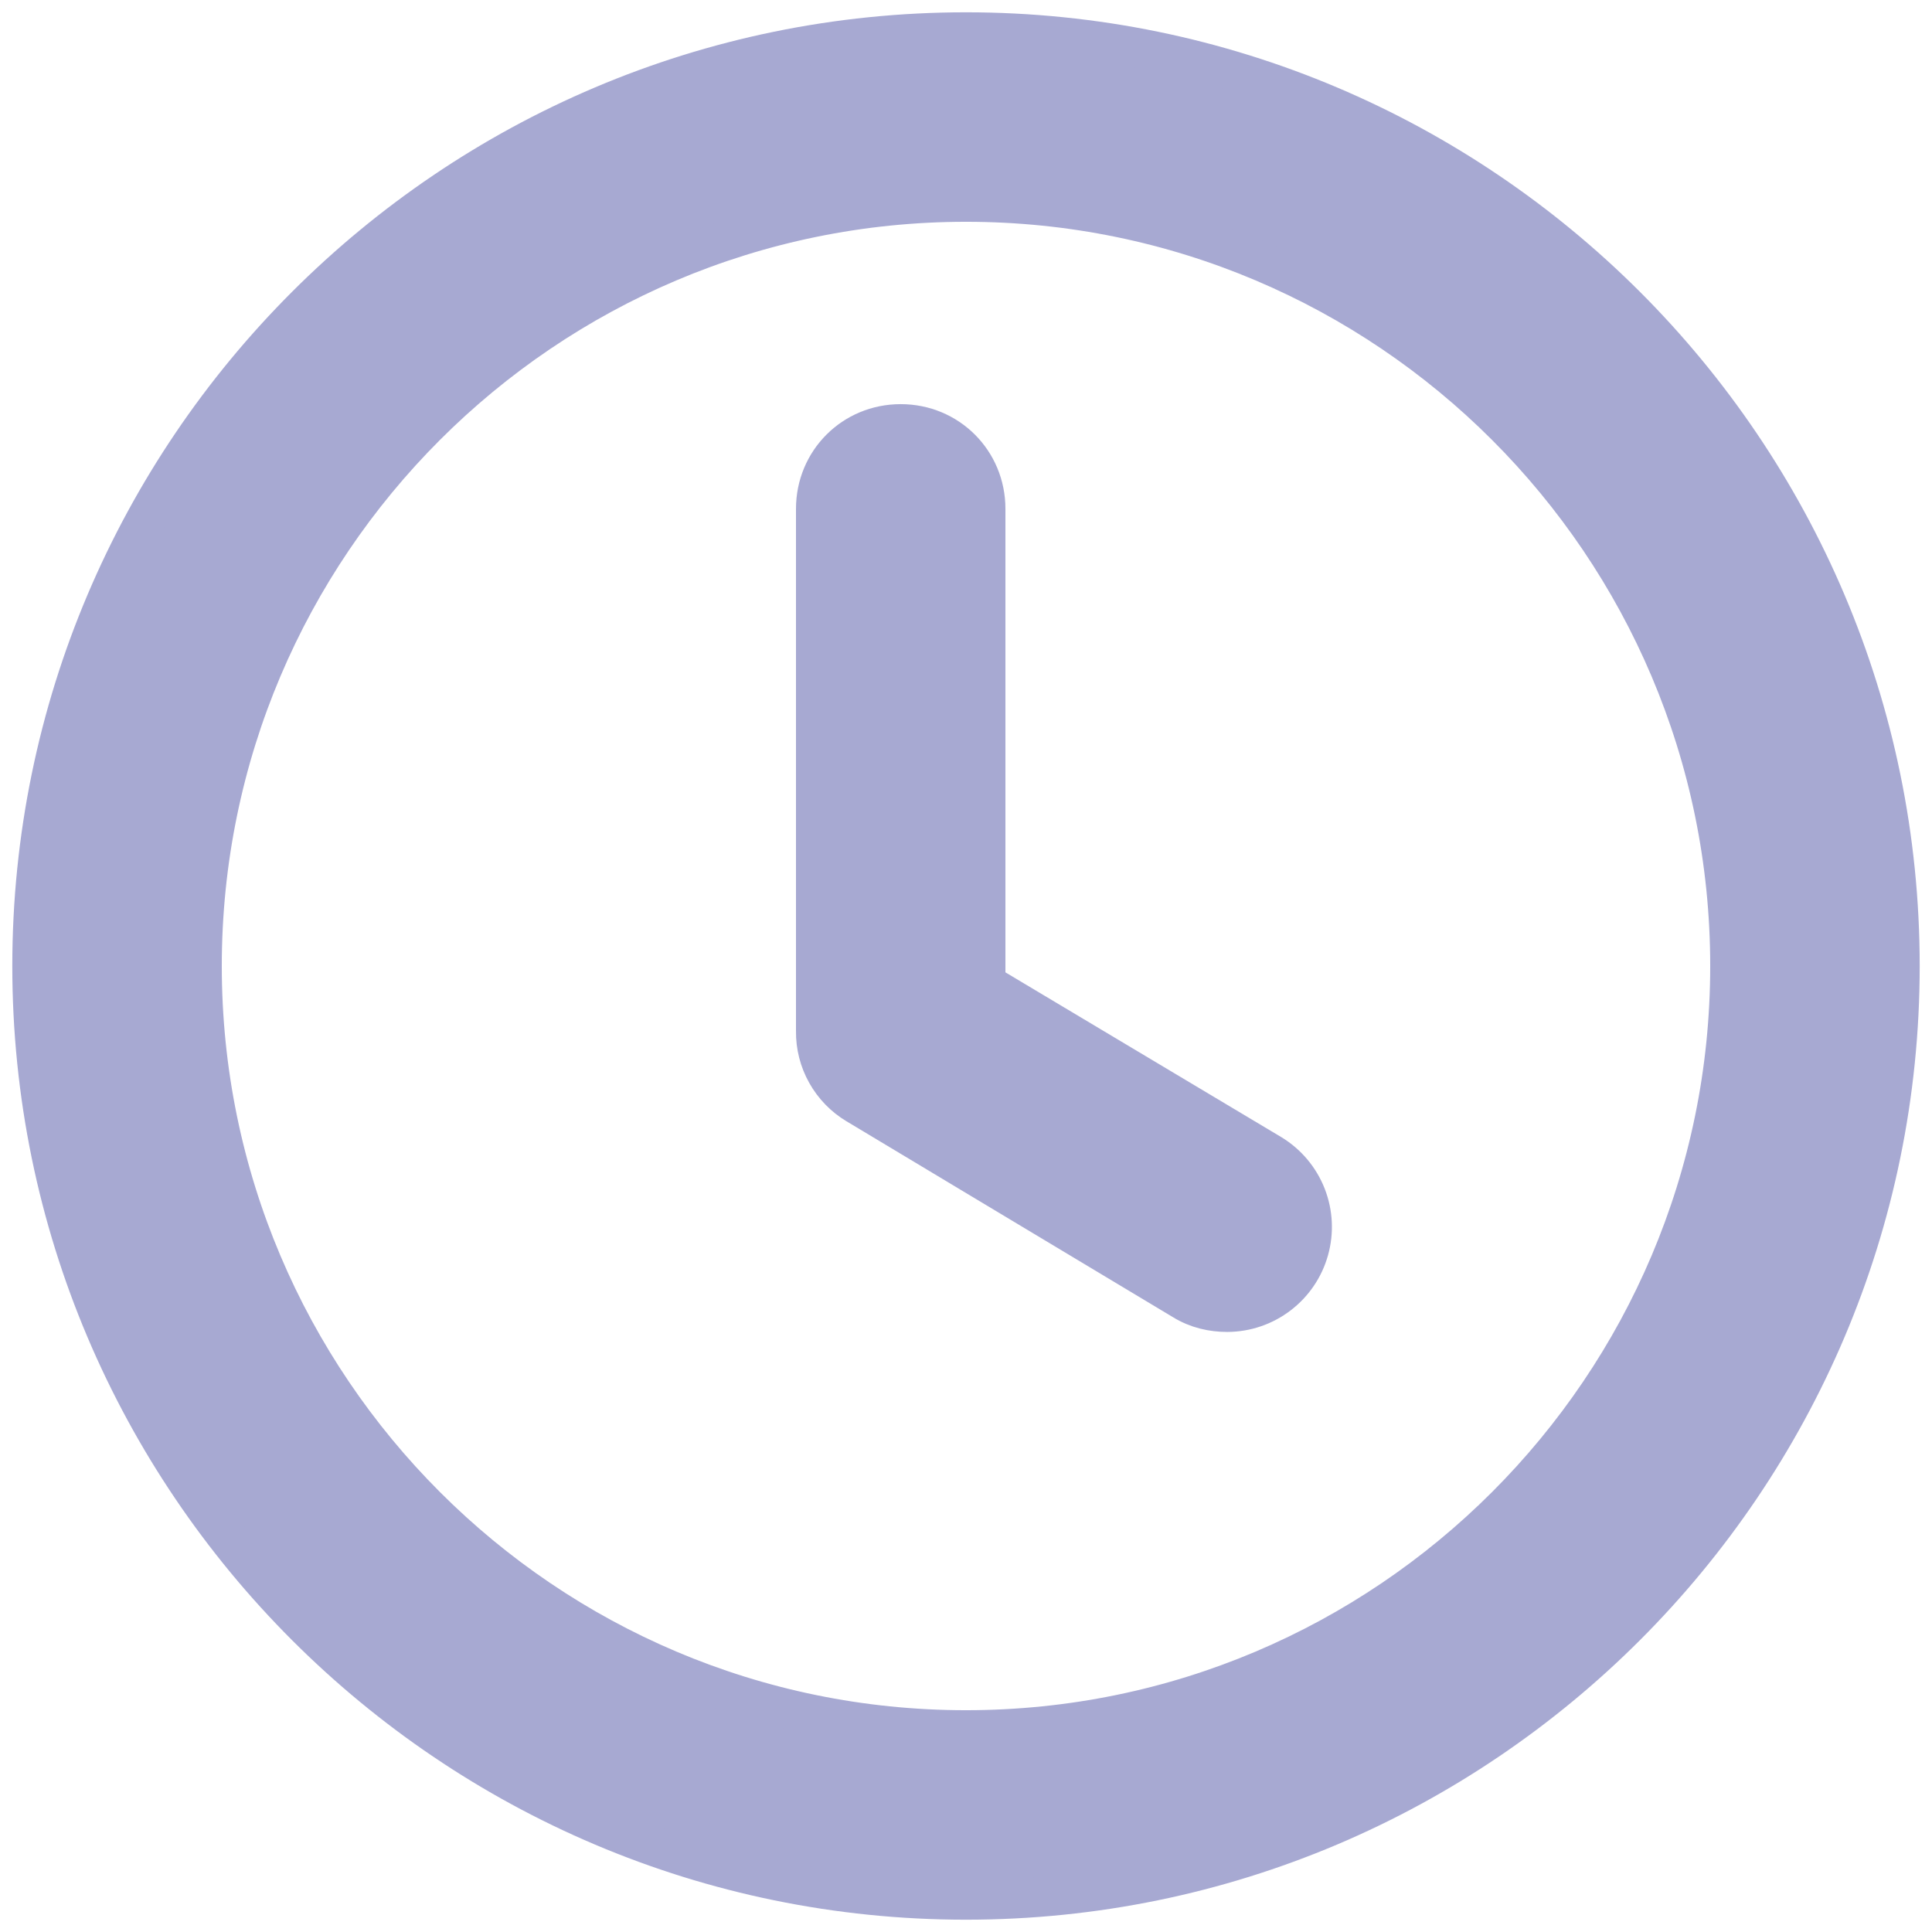 <svg width="49" height="49" viewBox="0 0 49 49" fill="none" xmlns="http://www.w3.org/2000/svg">
<path d="M0.812 24.5C0.812 37.562 11.438 48.188 24.5 48.188C37.562 48.188 48.188 37.562 48.188 24.5C48.188 11.438 37.562 0.812 24.5 0.812C11.438 0.812 0.812 11.438 0.812 24.5ZM5.125 24.5C5.125 13.812 13.812 5.125 24.5 5.125C35.188 5.125 43.875 13.812 43.875 24.5C43.875 35.188 35.188 43.875 24.5 43.875C13.812 43.875 5.125 35.188 5.125 24.5Z" fill="#A7A9D2" stroke="#A7A9D2"/>
<path d="M31.125 33.281L31.127 33.281C31.598 33.279 32.055 33.124 32.429 32.838C32.803 32.553 33.074 32.154 33.2 31.701C33.327 31.248 33.303 30.766 33.131 30.328C32.959 29.89 32.649 29.52 32.248 29.274L32.248 29.274L32.243 29.271L25 24.945V12.906C25 11.703 24.047 10.75 22.844 10.75C21.64 10.75 20.688 11.703 20.688 12.906V26.154C20.684 26.526 20.777 26.893 20.959 27.218C21.141 27.544 21.405 27.817 21.725 28.009L21.725 28.009L30.003 32.976C30.362 33.199 30.755 33.281 31.125 33.281Z" fill="#A7A9D2" stroke="#A7A9D2"/>
</svg>
